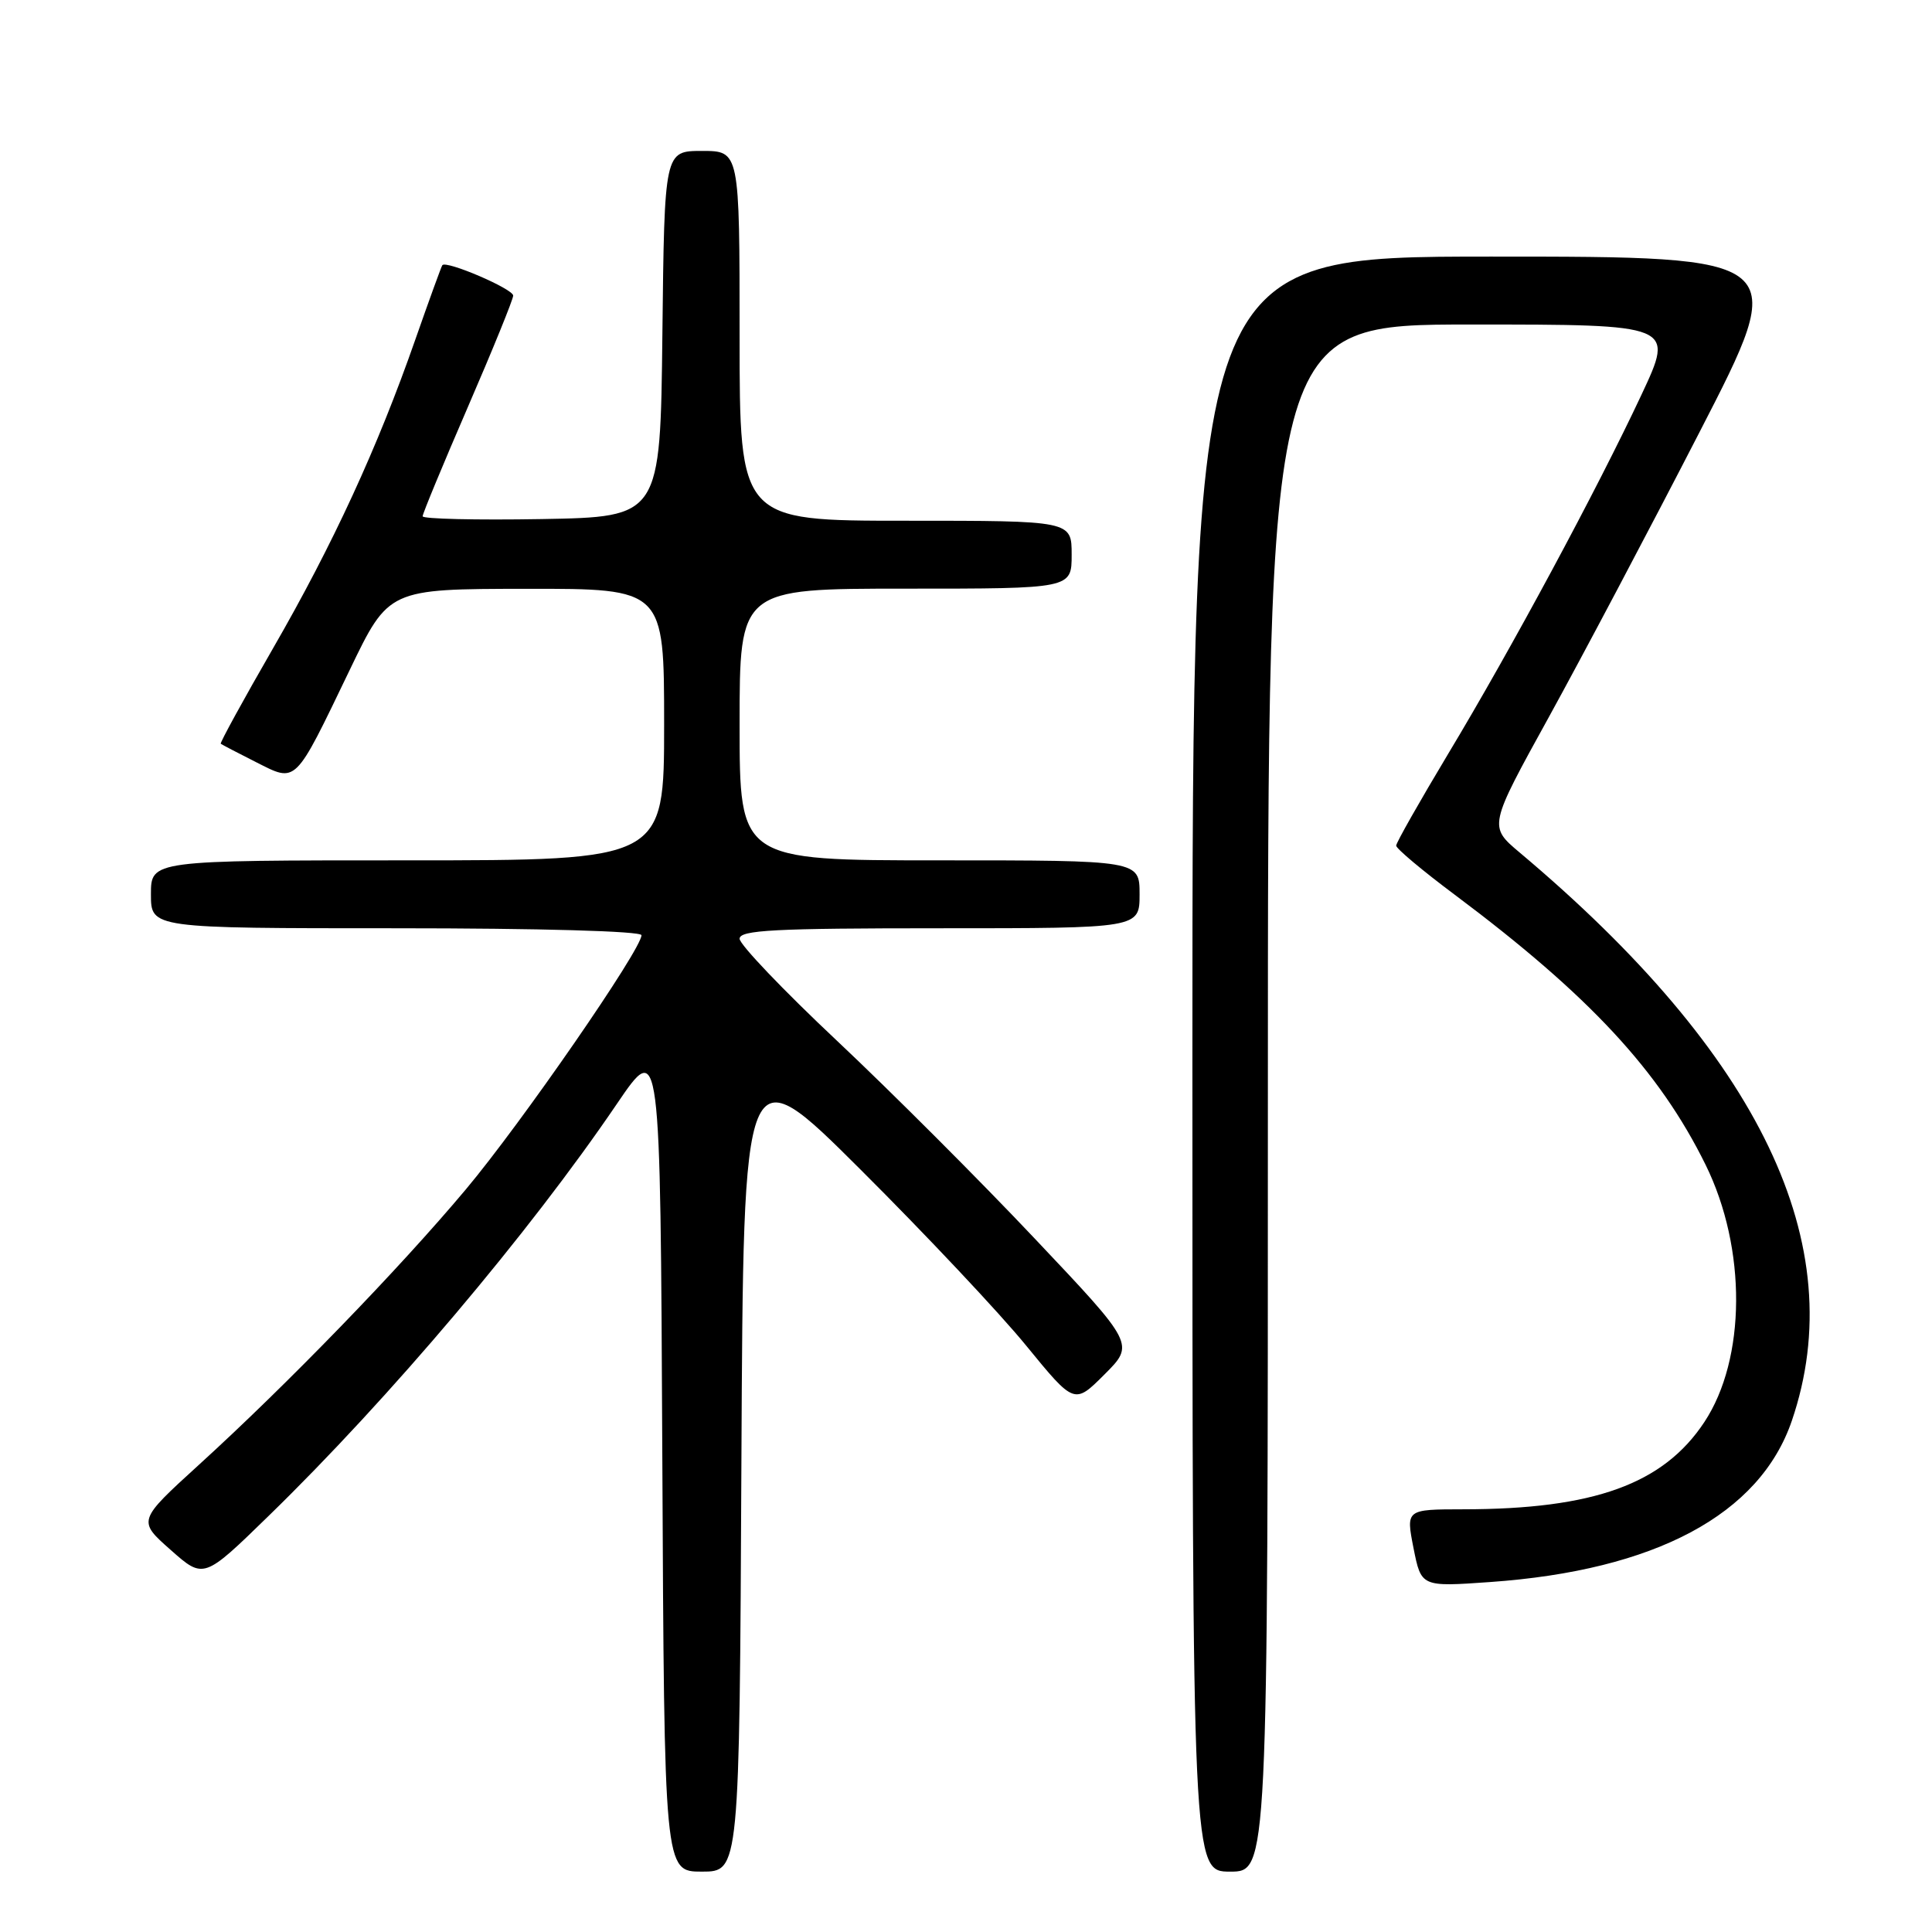 <?xml version="1.0" encoding="UTF-8" standalone="no"?>
<!DOCTYPE svg PUBLIC "-//W3C//DTD SVG 1.1//EN" "http://www.w3.org/Graphics/SVG/1.1/DTD/svg11.dtd" >
<svg xmlns="http://www.w3.org/2000/svg" xmlns:xlink="http://www.w3.org/1999/xlink" version="1.1" viewBox="0 0 256 256">
 <g >
 <path fill="currentColor"
d=" M 98.24 193.75 C 98.50 139.50 98.50 139.50 114.05 155.00 C 122.61 163.53 132.48 174.01 135.98 178.31 C 142.36 186.11 142.36 186.11 146.35 182.12 C 150.35 178.12 150.35 178.12 137.11 164.12 C 129.83 156.41 118.05 144.63 110.94 137.94 C 103.82 131.25 98.00 125.15 98.00 124.39 C 98.00 123.24 102.58 123.00 124.50 123.00 C 151.00 123.00 151.00 123.00 151.00 118.50 C 151.00 114.00 151.00 114.00 124.50 114.00 C 98.00 114.00 98.00 114.00 98.00 96.00 C 98.00 78.00 98.00 78.00 120.00 78.00 C 142.00 78.00 142.00 78.00 142.00 73.50 C 142.00 69.00 142.00 69.00 120.00 69.00 C 98.00 69.00 98.00 69.00 98.00 44.50 C 98.00 20.00 98.00 20.00 93.02 20.00 C 88.04 20.00 88.04 20.00 87.77 44.25 C 87.50 68.50 87.50 68.50 71.75 68.78 C 63.09 68.93 56.00 68.76 56.00 68.41 C 56.00 68.06 58.70 61.54 62.00 53.92 C 65.30 46.30 68.00 39.66 68.00 39.17 C 68.00 38.28 59.12 34.47 58.61 35.14 C 58.47 35.34 56.86 39.77 55.03 45.00 C 50.04 59.29 44.13 72.12 36.17 85.92 C 32.23 92.75 29.12 98.44 29.25 98.55 C 29.39 98.66 31.49 99.76 33.93 100.99 C 39.35 103.72 38.96 104.10 46.34 88.77 C 51.50 78.04 51.50 78.04 69.75 78.02 C 88.00 78.00 88.00 78.00 88.00 96.00 C 88.00 114.00 88.00 114.00 54.00 114.00 C 20.00 114.00 20.00 114.00 20.00 118.50 C 20.00 123.00 20.00 123.00 52.50 123.00 C 71.50 123.00 85.00 123.38 85.00 123.92 C 85.00 125.80 69.08 148.84 61.71 157.62 C 52.86 168.17 38.03 183.47 26.36 194.09 C 18.23 201.50 18.23 201.50 22.61 205.37 C 26.99 209.25 26.99 209.25 35.59 200.87 C 51.61 185.28 70.11 163.40 81.74 146.27 C 87.50 137.79 87.50 137.79 87.76 192.90 C 88.02 248.00 88.02 248.00 93.00 248.00 C 97.98 248.00 97.98 248.00 98.24 193.75 Z  M 168.00 145.50 C 168.00 43.00 168.00 43.00 194.93 43.00 C 221.86 43.00 221.86 43.00 217.53 52.25 C 211.64 64.83 200.25 85.99 191.90 99.87 C 188.11 106.19 185.00 111.67 185.00 112.05 C 185.00 112.44 188.49 115.37 192.75 118.55 C 210.58 131.89 219.87 141.89 226.01 154.36 C 231.46 165.44 231.38 180.06 225.83 188.44 C 220.40 196.65 211.19 199.98 193.89 199.99 C 186.29 200.00 186.29 200.00 187.30 205.14 C 188.32 210.27 188.32 210.27 197.43 209.63 C 219.33 208.09 233.19 200.68 237.43 188.25 C 245.36 164.99 233.29 139.80 201.37 112.97 C 197.24 109.50 197.24 109.50 205.24 95.00 C 209.63 87.03 218.62 70.04 225.20 57.25 C 237.17 34.00 237.17 34.00 197.58 34.00 C 158.00 34.00 158.00 34.00 158.00 141.00 C 158.00 248.00 158.00 248.00 163.00 248.00 C 168.00 248.00 168.00 248.00 168.00 145.50 Z "/>
</g>
</svg>